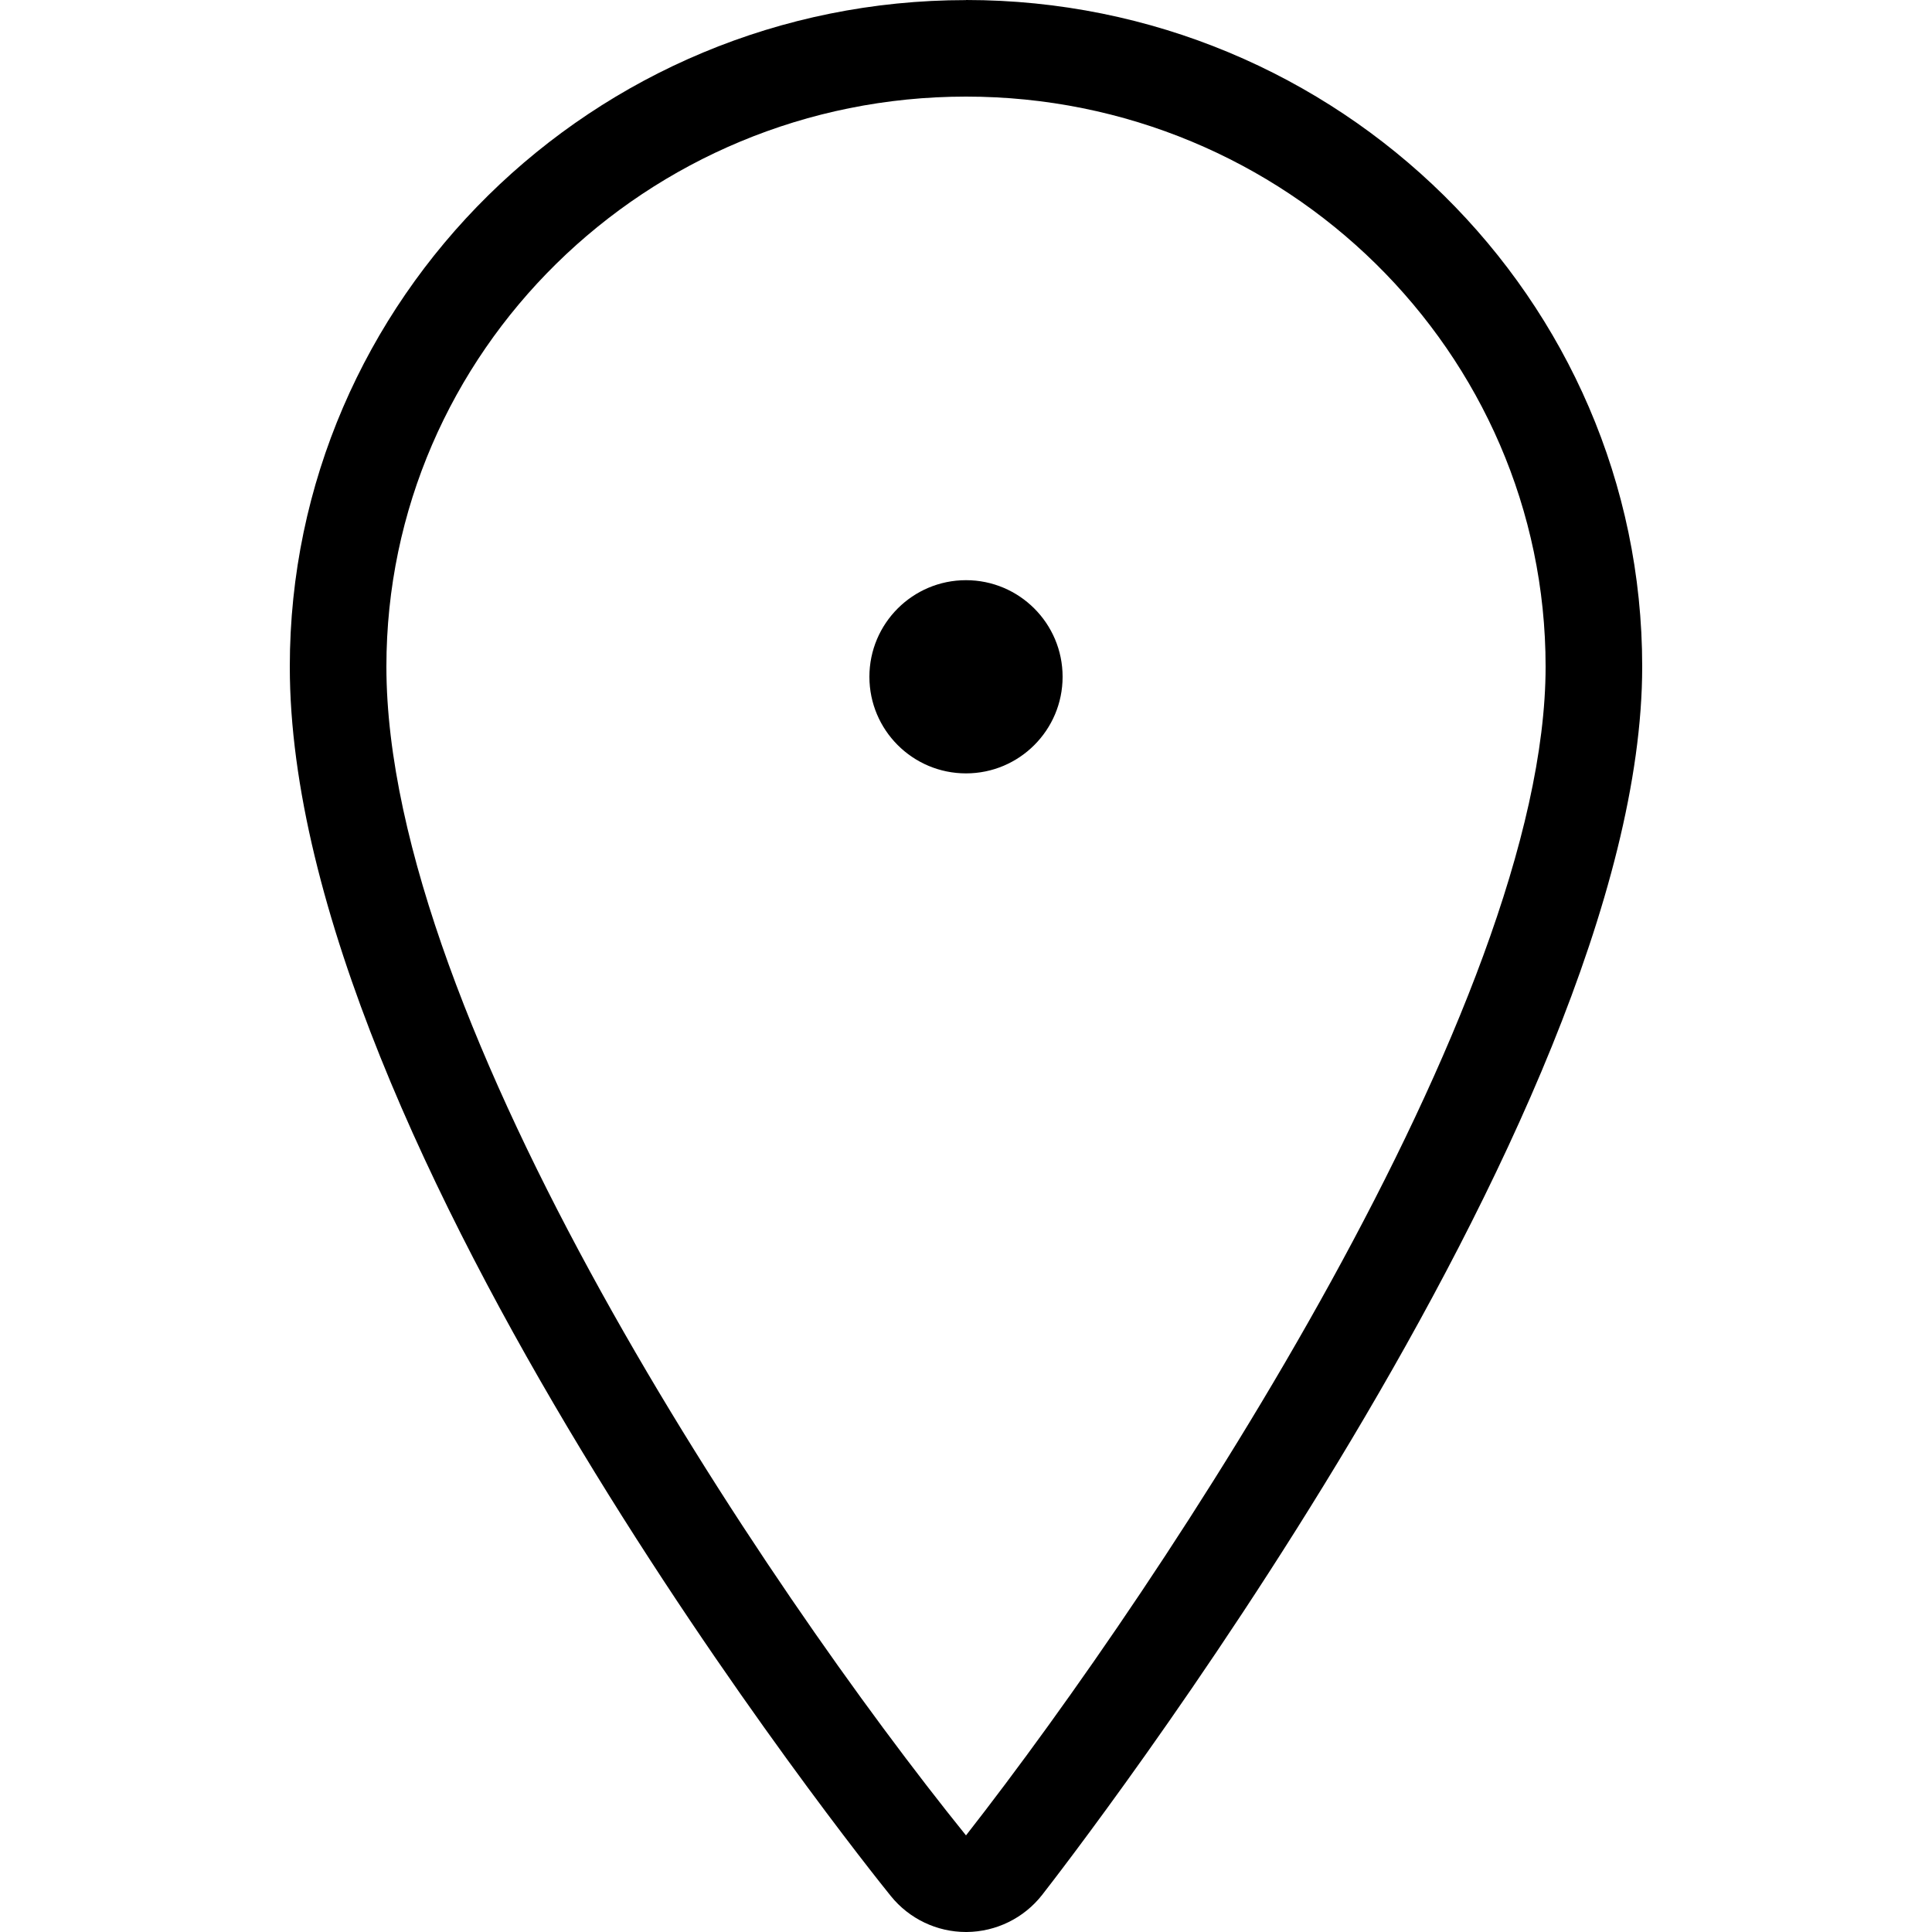 <svg width="20" height="20" viewBox="0 0 20 20" xmlns="http://www.w3.org/2000/svg"><title>meetings/location_20</title><path d="M10 19c-2.075-2.57-6-8.407-6-12.1 0-3.254 2.691-5.9 6-5.9 3.309 0 6 2.646 6 5.9 0 3.499-3.925 9.446-6 12.1m0-19c3.859 0 7 3.095 7 6.9 0 4.716-5.959 12.392-6.212 12.716-.188.24-.475.381-.78.384l-.008 0c-.302 0-.588-.137-.778-.372C8.968 19.314 3 11.868 3 6.901c0-3.805 3.14-6.9 7-6.9zm0 6.006c-.552 0-1 .448-1 1 0 .552.448 1 1 1 .552 0 1-.448 1-1 0-.552-.448-1-1-1z" fill="#000" fill-rule="evenodd"/></svg>